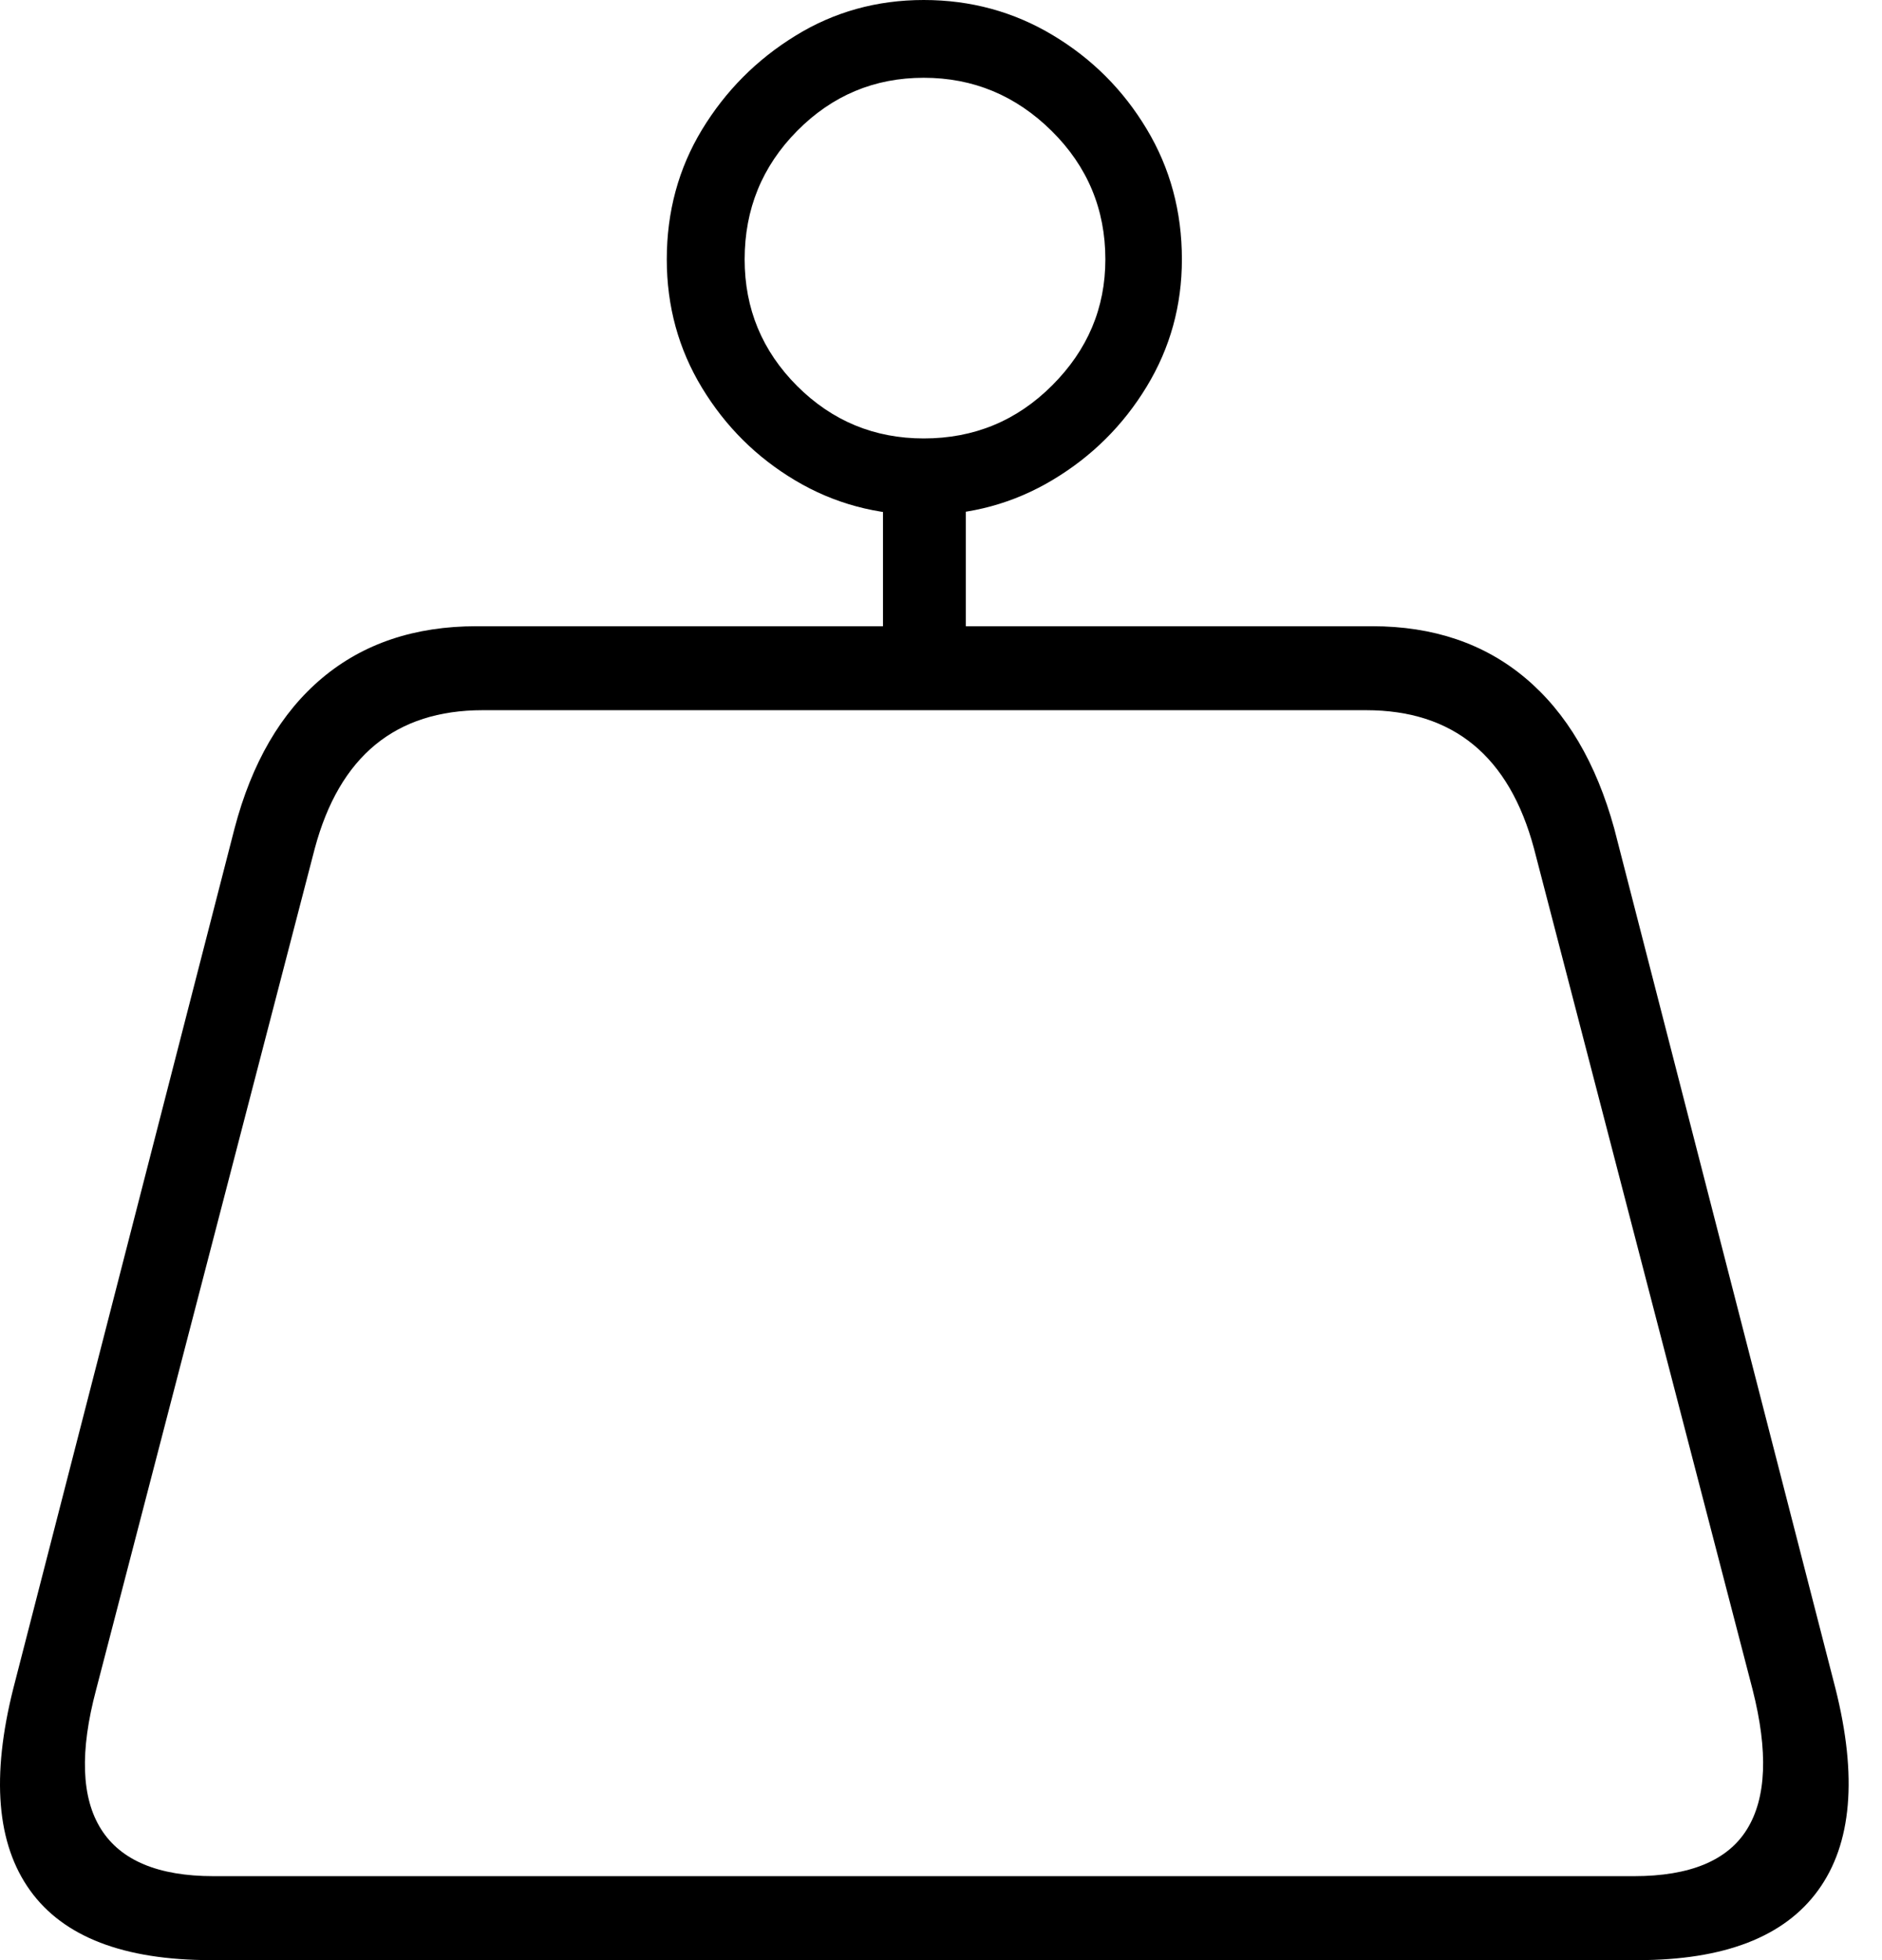 <svg width="24" height="25" viewBox="0 0 24 25" fill="none" xmlns="http://www.w3.org/2000/svg">
<path d="M0.17 21.534C-0.113 22.658 -0.043 23.517 0.383 24.11C0.808 24.703 1.577 25 2.691 25H20.885C21.988 25 22.755 24.703 23.185 24.11C23.616 23.517 23.689 22.658 23.406 21.534L20.586 10.57C20.355 9.73 19.977 9.089 19.452 8.648C18.927 8.207 18.276 7.987 17.498 7.987H6.078C5.29 7.987 4.633 8.207 4.108 8.648C3.583 9.089 3.21 9.73 2.99 10.57L0.17 21.534ZM1.226 21.55L4.014 10.822C4.329 9.646 5.043 9.058 6.156 9.058H17.42C18.533 9.058 19.247 9.646 19.562 10.822L22.35 21.55C22.55 22.338 22.526 22.931 22.279 23.33C22.033 23.729 21.552 23.929 20.838 23.929H2.722C2.018 23.929 1.541 23.729 1.289 23.33C1.037 22.931 1.016 22.338 1.226 21.55ZM11.26 8.617H12.316V6.002H11.26V8.617ZM11.78 6.569C12.379 6.569 12.928 6.419 13.426 6.12C13.925 5.821 14.324 5.424 14.623 4.931C14.923 4.437 15.072 3.896 15.072 3.308C15.072 2.699 14.923 2.145 14.623 1.646C14.324 1.147 13.925 0.748 13.426 0.449C12.928 0.15 12.379 0 11.78 0C11.181 0 10.635 0.152 10.142 0.457C9.648 0.761 9.252 1.16 8.952 1.654C8.653 2.148 8.503 2.699 8.503 3.308C8.503 3.907 8.653 4.453 8.952 4.946C9.252 5.44 9.648 5.834 10.142 6.128C10.635 6.422 11.181 6.569 11.78 6.569ZM11.78 5.592C11.15 5.592 10.612 5.369 10.165 4.923C9.719 4.476 9.496 3.938 9.496 3.308C9.496 2.668 9.719 2.121 10.165 1.67C10.612 1.218 11.15 0.992 11.78 0.992C12.41 0.992 12.954 1.218 13.411 1.67C13.867 2.121 14.096 2.668 14.096 3.308C14.096 3.928 13.87 4.463 13.418 4.915C12.967 5.367 12.421 5.592 11.78 5.592Z" fill="black"/>
</svg>
